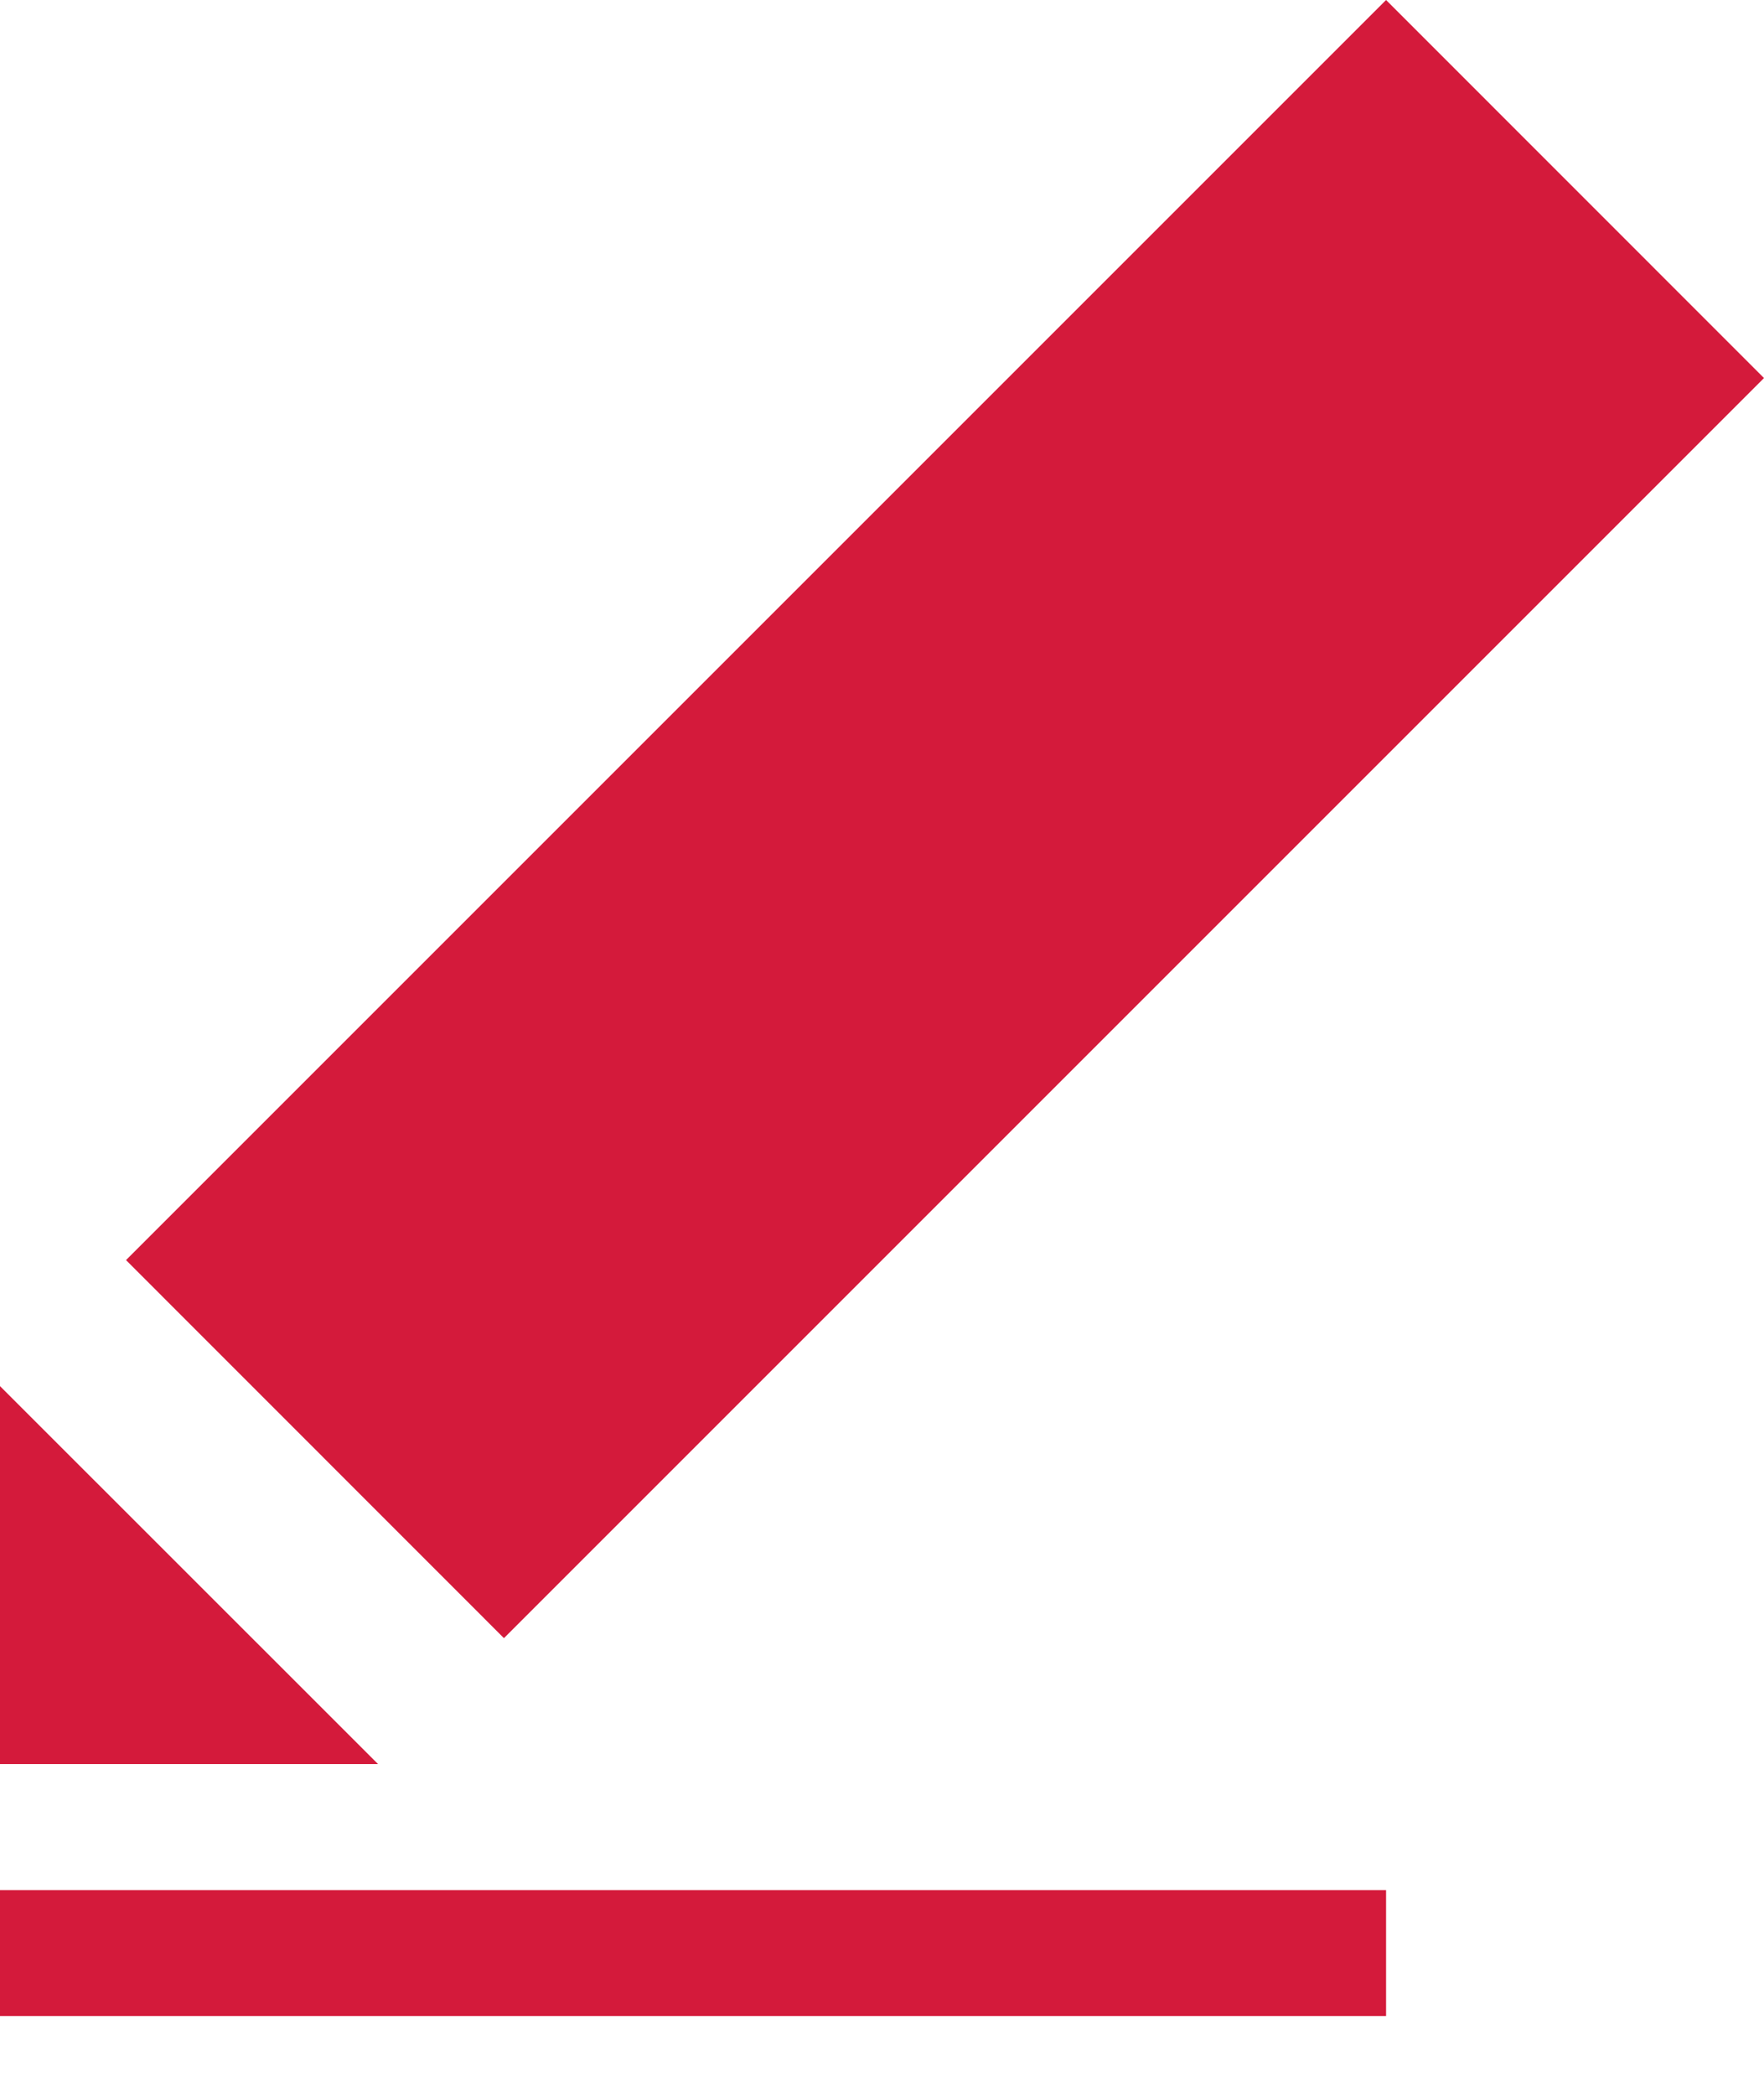 <svg width="16" height="19" viewBox="0 0 16 19" fill="none" xmlns="http://www.w3.org/2000/svg">
<path d="M3.429 16H0V12.572L3.429 16ZM16 3.429L4.571 14.858L1.143 11.429L12.572 0L16 3.429Z" fill="#d41a3b"/>
<path d="M0 18.286V17.143H12.572V18.286H0Z" fill="#d41a3b"/>
</svg>
